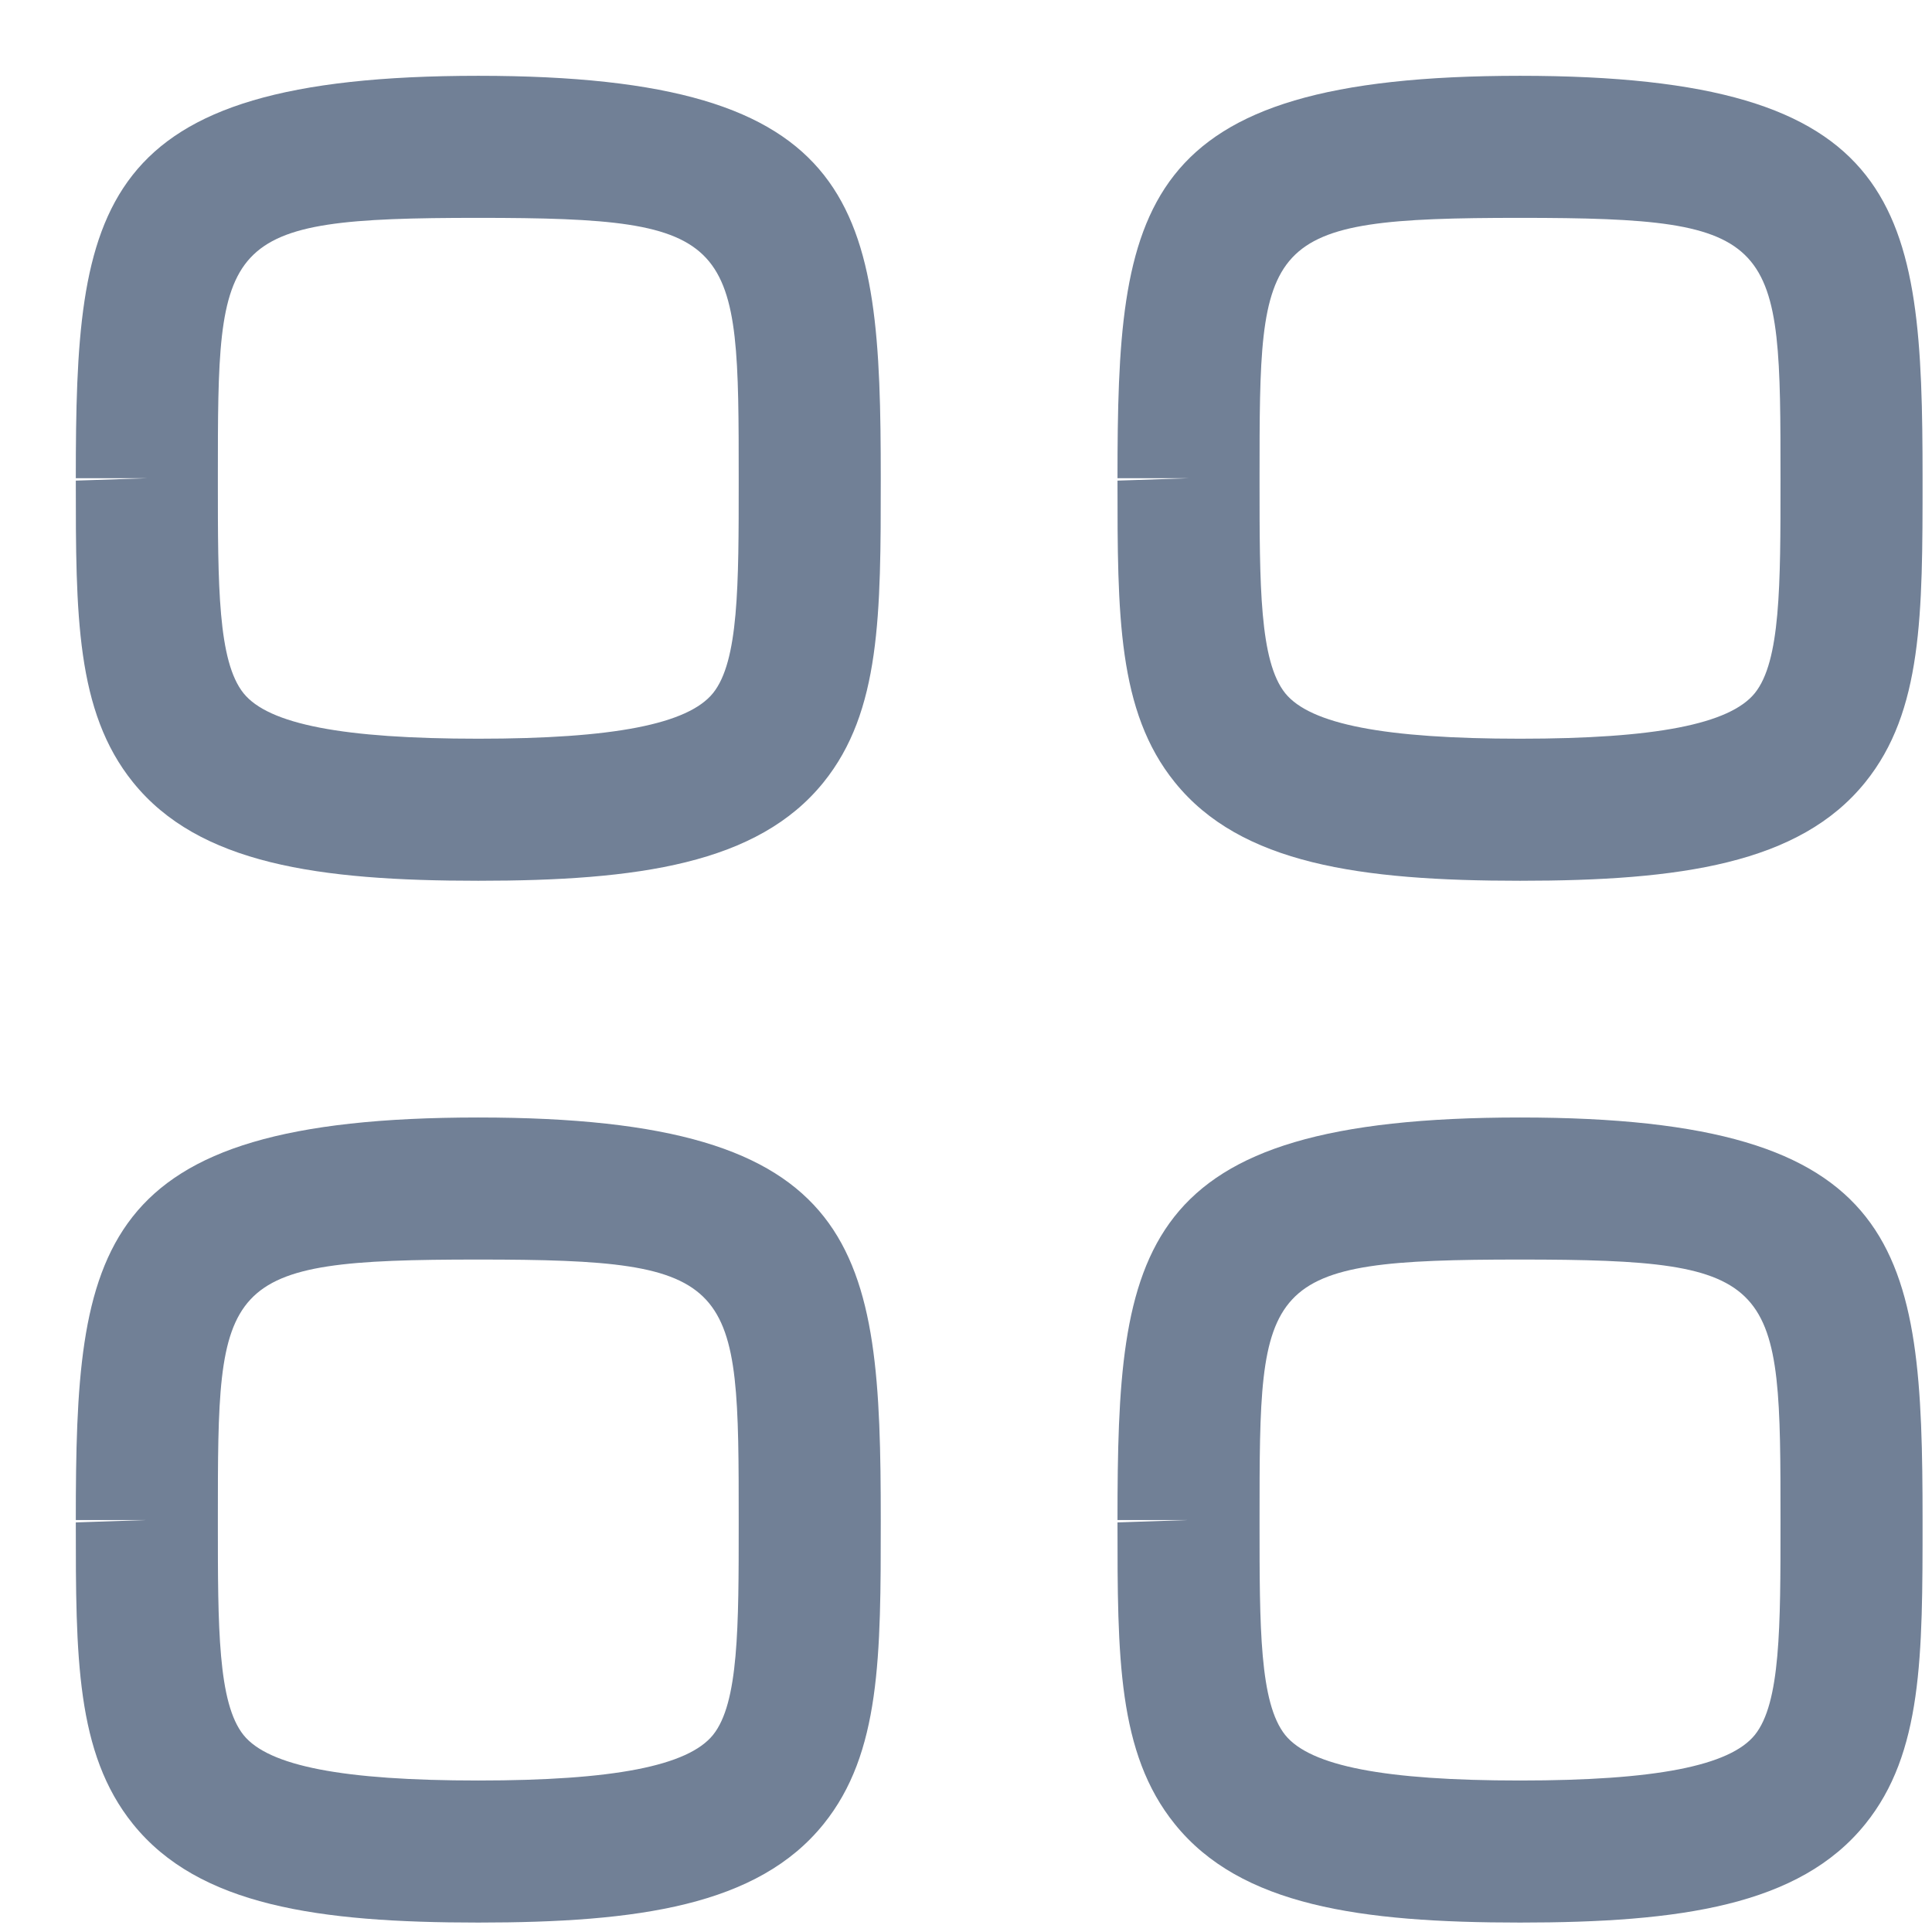 <svg width="17" height="17" viewBox="0 0 17 17" fill="none" xmlns="http://www.w3.org/2000/svg">
<path fill-rule="evenodd" clip-rule="evenodd" d="M4.208 1.917C1.917 1.917 1.917 2.09 1.917 4.208V4.229C1.917 5.152 1.917 5.818 2.143 6.1C2.363 6.373 3.019 6.5 4.208 6.5C5.398 6.5 6.053 6.372 6.274 6.099C6.5 5.818 6.5 5.152 6.5 4.228C6.5 2.09 6.5 1.917 4.208 1.917ZM4.208 7.75C2.803 7.75 1.749 7.602 1.17 6.883C0.667 6.259 0.667 5.407 0.667 4.229L1.292 4.208H0.667C0.667 1.817 0.818 0.667 4.208 0.667C7.599 0.667 7.75 1.817 7.75 4.208C7.75 5.407 7.75 6.259 7.247 6.883C6.668 7.602 5.613 7.75 4.208 7.75Z" fill="#718096"/>
<path fill-rule="evenodd" clip-rule="evenodd" d="M13.375 1.917C11.083 1.917 11.083 2.09 11.083 4.208V4.229C11.083 5.152 11.083 5.818 11.309 6.1C11.53 6.373 12.186 6.5 13.375 6.5C14.564 6.5 15.22 6.372 15.441 6.099C15.667 5.818 15.667 5.152 15.667 4.228C15.667 2.09 15.667 1.917 13.375 1.917ZM13.375 7.75C11.97 7.75 10.916 7.602 10.337 6.883C9.833 6.259 9.833 5.407 9.833 4.229L10.458 4.208H9.833C9.833 1.817 9.984 0.667 13.375 0.667C16.766 0.667 16.917 1.817 16.917 4.208C16.917 5.407 16.917 6.259 16.413 6.883C15.834 7.602 14.78 7.75 13.375 7.75Z" fill="#718096"/>
<path fill-rule="evenodd" clip-rule="evenodd" d="M4.208 11.083C1.917 11.083 1.917 11.257 1.917 13.375V13.396C1.917 14.318 1.917 14.985 2.143 15.267C2.363 15.54 3.019 15.667 4.208 15.667C5.398 15.667 6.053 15.539 6.274 15.266C6.5 14.985 6.5 14.318 6.5 13.395C6.5 11.257 6.5 11.083 4.208 11.083ZM4.208 16.917C2.803 16.917 1.749 16.769 1.17 16.05C0.667 15.426 0.667 14.574 0.667 13.396L1.292 13.375H0.667C0.667 10.983 0.818 9.833 4.208 9.833C7.599 9.833 7.75 10.983 7.75 13.375C7.75 14.573 7.75 15.426 7.247 16.05C6.668 16.769 5.613 16.917 4.208 16.917Z" fill="#718096"/>
<path fill-rule="evenodd" clip-rule="evenodd" d="M13.375 11.083C11.083 11.083 11.083 11.257 11.083 13.375V13.396C11.083 14.318 11.083 14.985 11.309 15.267C11.53 15.54 12.186 15.667 13.375 15.667C14.564 15.667 15.22 15.539 15.441 15.266C15.667 14.985 15.667 14.318 15.667 13.395C15.667 11.257 15.667 11.083 13.375 11.083ZM13.375 16.917C11.97 16.917 10.916 16.769 10.337 16.05C9.833 15.426 9.833 14.574 9.833 13.396L10.458 13.375H9.833C9.833 10.983 9.984 9.833 13.375 9.833C16.766 9.833 16.917 10.983 16.917 13.375C16.917 14.573 16.917 15.426 16.413 16.05C15.834 16.769 14.78 16.917 13.375 16.917Z" fill="#718096"/>
</svg>
